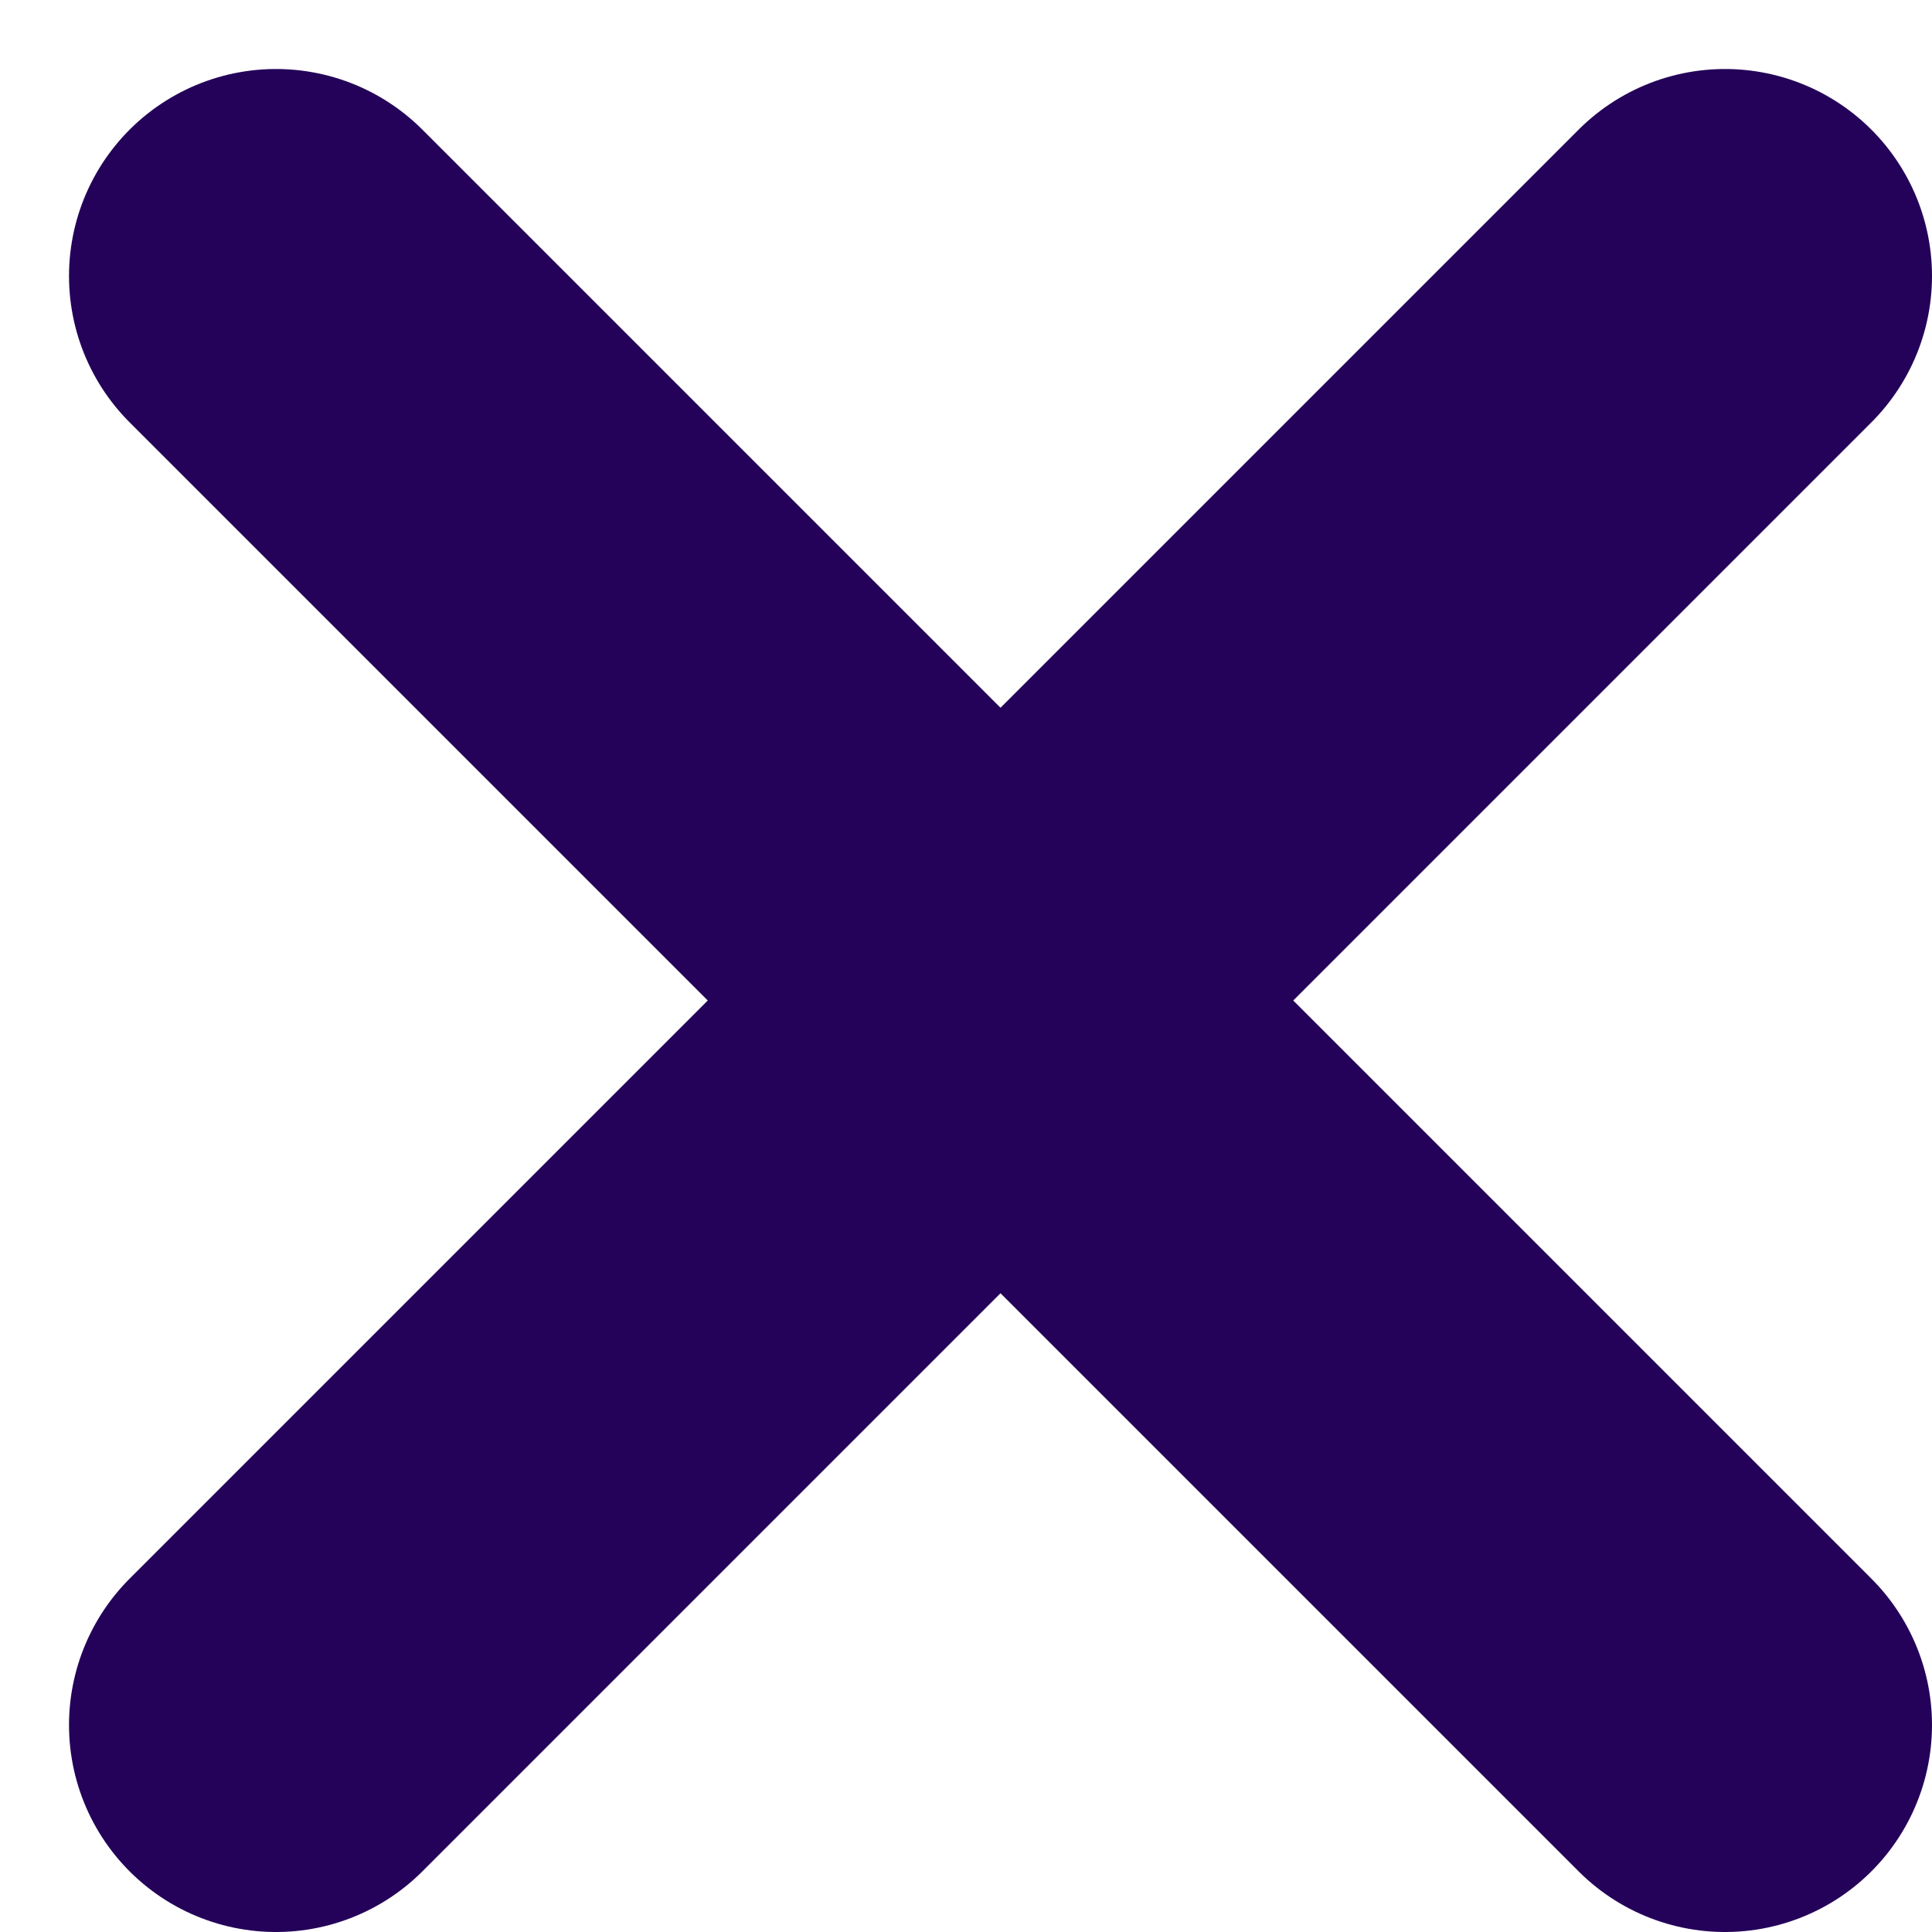 <svg width="14" height="14" viewBox="0 0 14 14" fill="none" xmlns="http://www.w3.org/2000/svg">
<path d="M12.5 2L2 12.5" stroke="#240259" stroke-width="3" stroke-linecap="round"/>
<path d="M12.5 12.5L2 2" stroke="#240259" stroke-width="3" stroke-linecap="round"/>
</svg>

